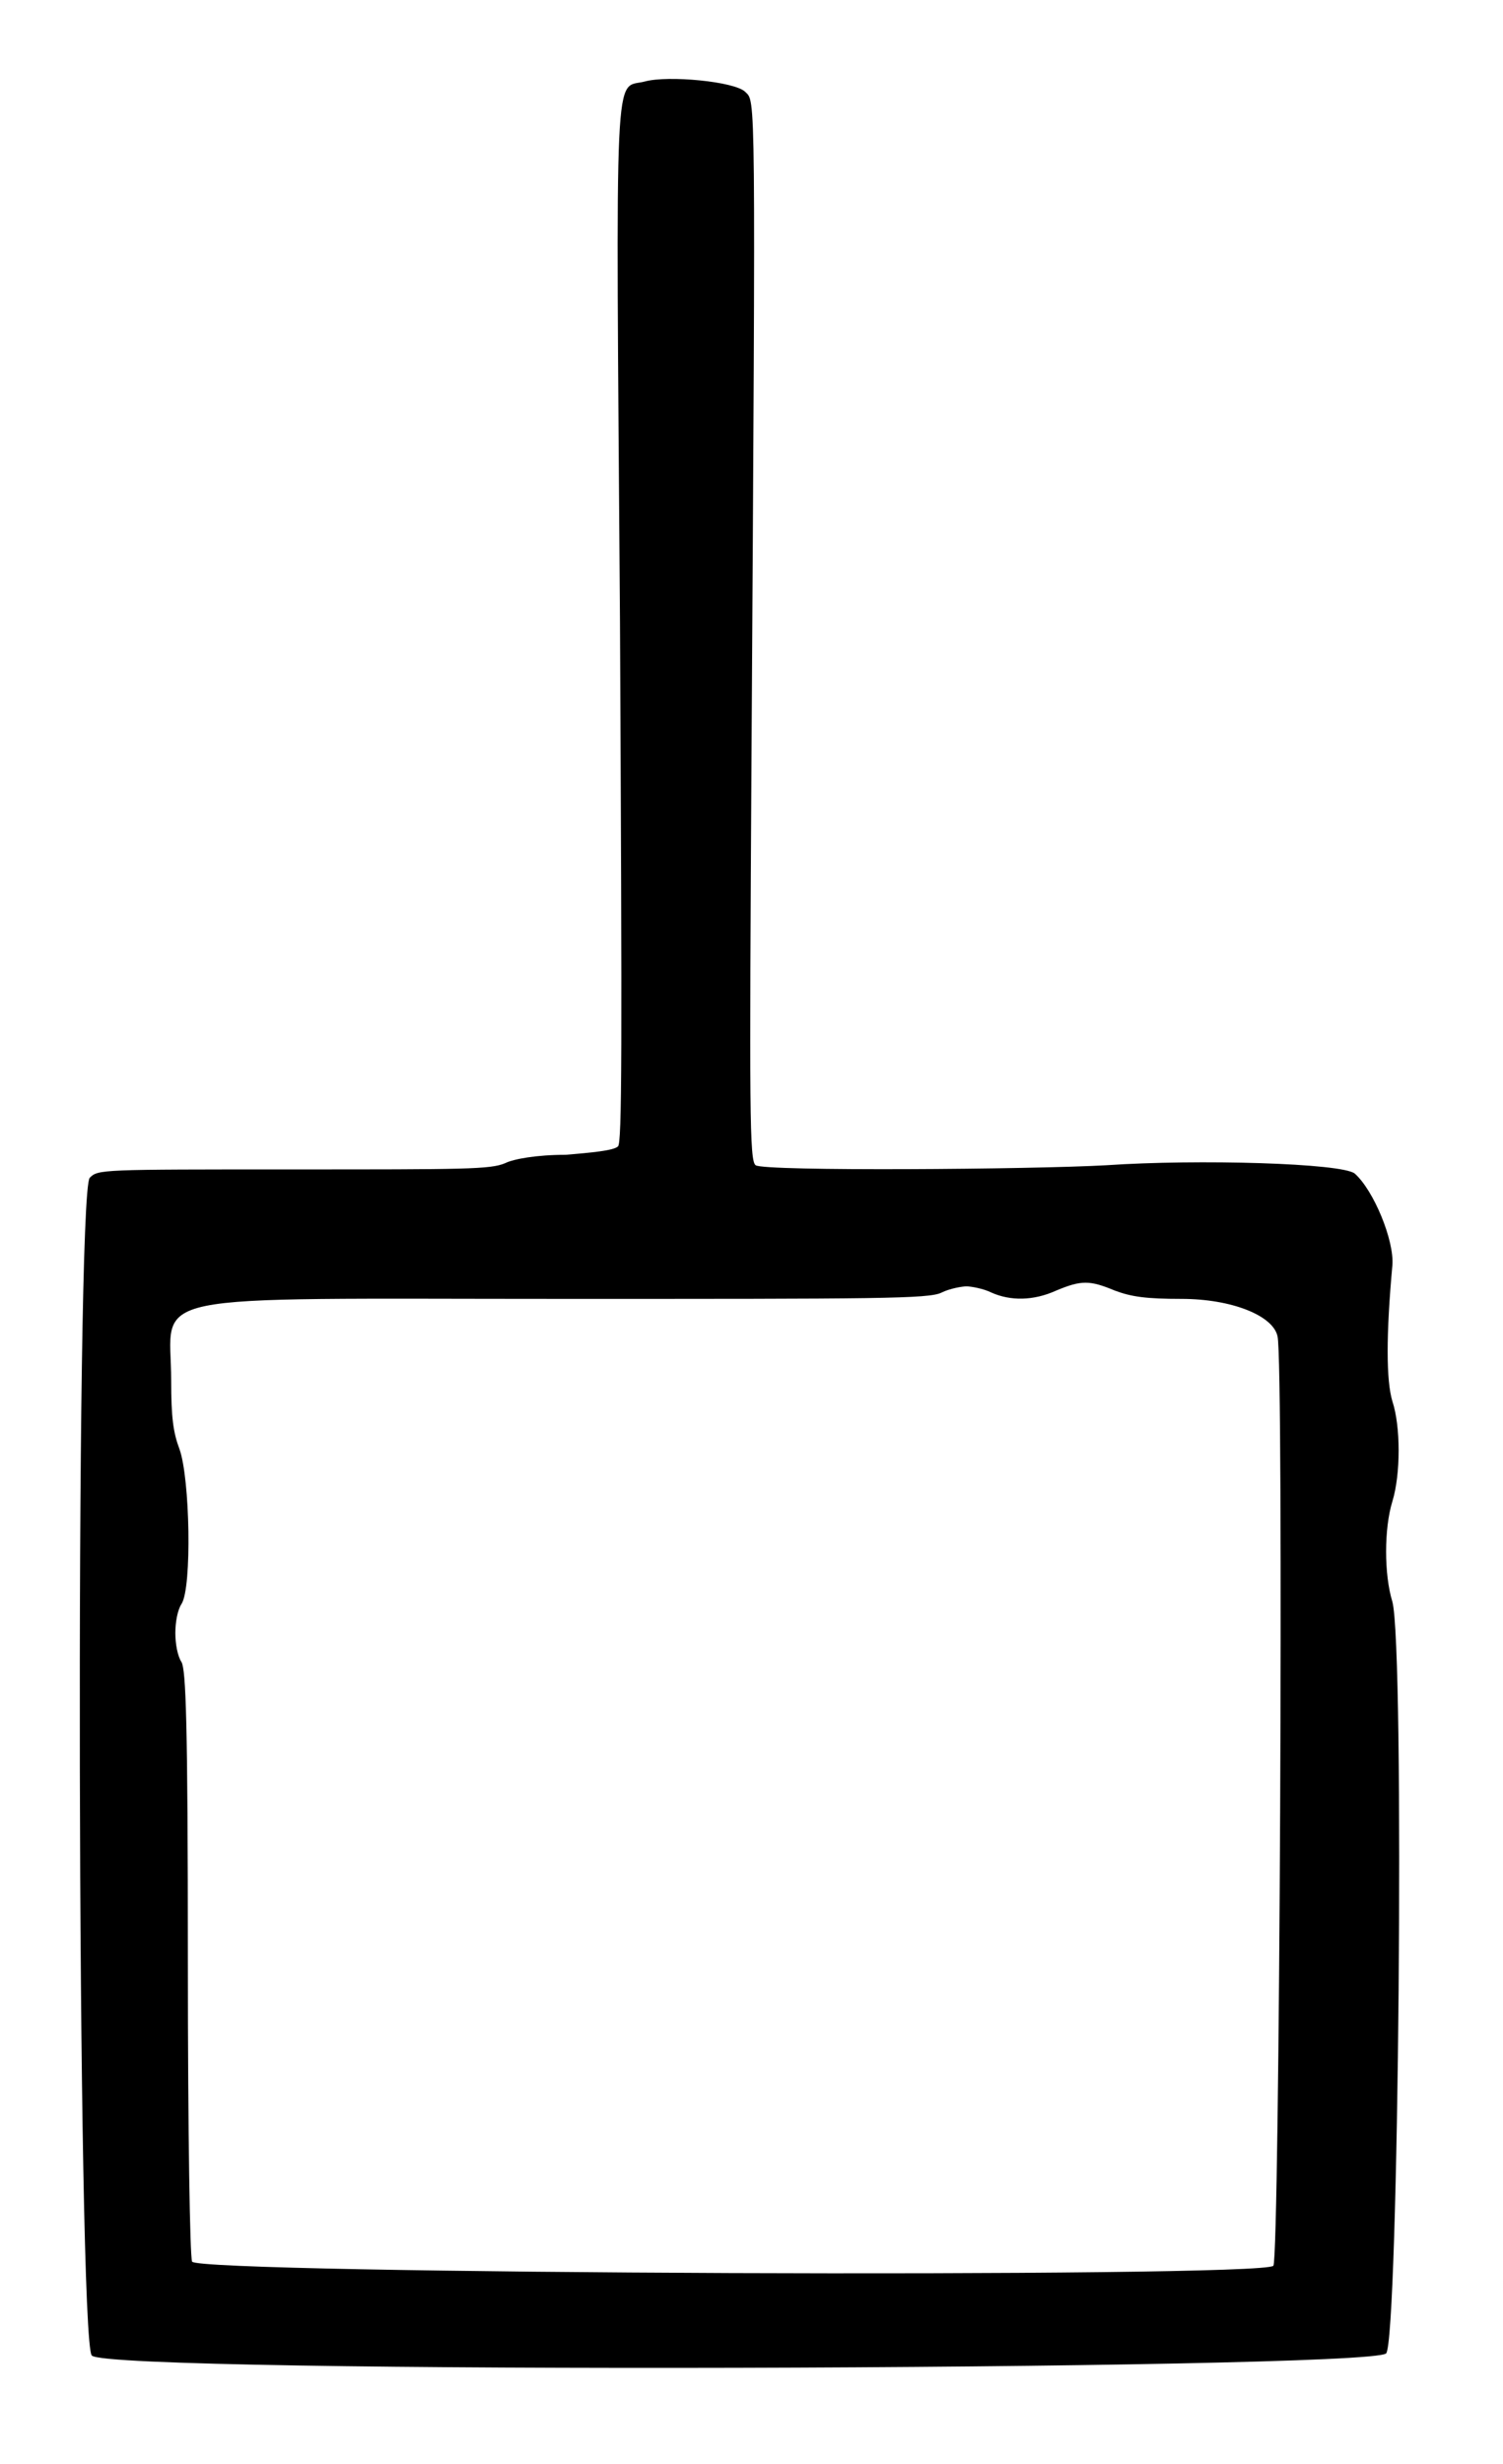<?xml version="1.0" standalone="no"?>
<!DOCTYPE svg PUBLIC "-//W3C//DTD SVG 20010904//EN"
 "http://www.w3.org/TR/2001/REC-SVG-20010904/DTD/svg10.dtd">
<svg version="1.0" xmlns="http://www.w3.org/2000/svg"
 width="360pt" height="590pt" viewBox="0 0 360 590"
 preserveAspectRatio="xMidYMid meet">
<g transform="translate(0,590) scale(0.5,-0.5)"
fill="#000000" stroke="none">
<path d="M309 1141 c-15 -4 -14 17 -12 -259 1 -205 1 -250 -1 -251 -2 -2 -13
-3 -25 -4 -14 0 -25 -2 -29 -4 -7 -3 -19 -3 -102 -3 -92 0 -93 0 -97 -4 -7 -7
-6 -558 1 -564 8 -9 610 -7 620 1 6 6 9 338 3 360 -4 13 -4 35 0 48 4 13 4 36
0 48 -3 10 -3 32 0 65 1 12 -9 36 -18 44 -6 5 -75 7 -119 4 -35 -2 -164 -3
-168 0 -3 2 -3 25 -2 196 2 323 2 313 -3 318 -5 5 -37 8 -48 5z m225 -579 c8
-3 15 -4 32 -4 24 0 44 -8 46 -18 3 -12 1 -441 -2 -445 -5 -6 -516 -4 -518 2
-1 3 -2 59 -2 144 0 116 -1 139 -3 143 -2 3 -3 9 -3 14 0 5 1 11 3 14 5 8 4
60 -1 74 -3 8 -4 15 -4 33 0 43 -19 39 189 39 149 0 174 0 180 3 4 2 10 3 12
3 2 0 8 -1 12 -3 9 -4 20 -4 31 1 12 5 16 5 28 0z"/>
</g>
</svg>
